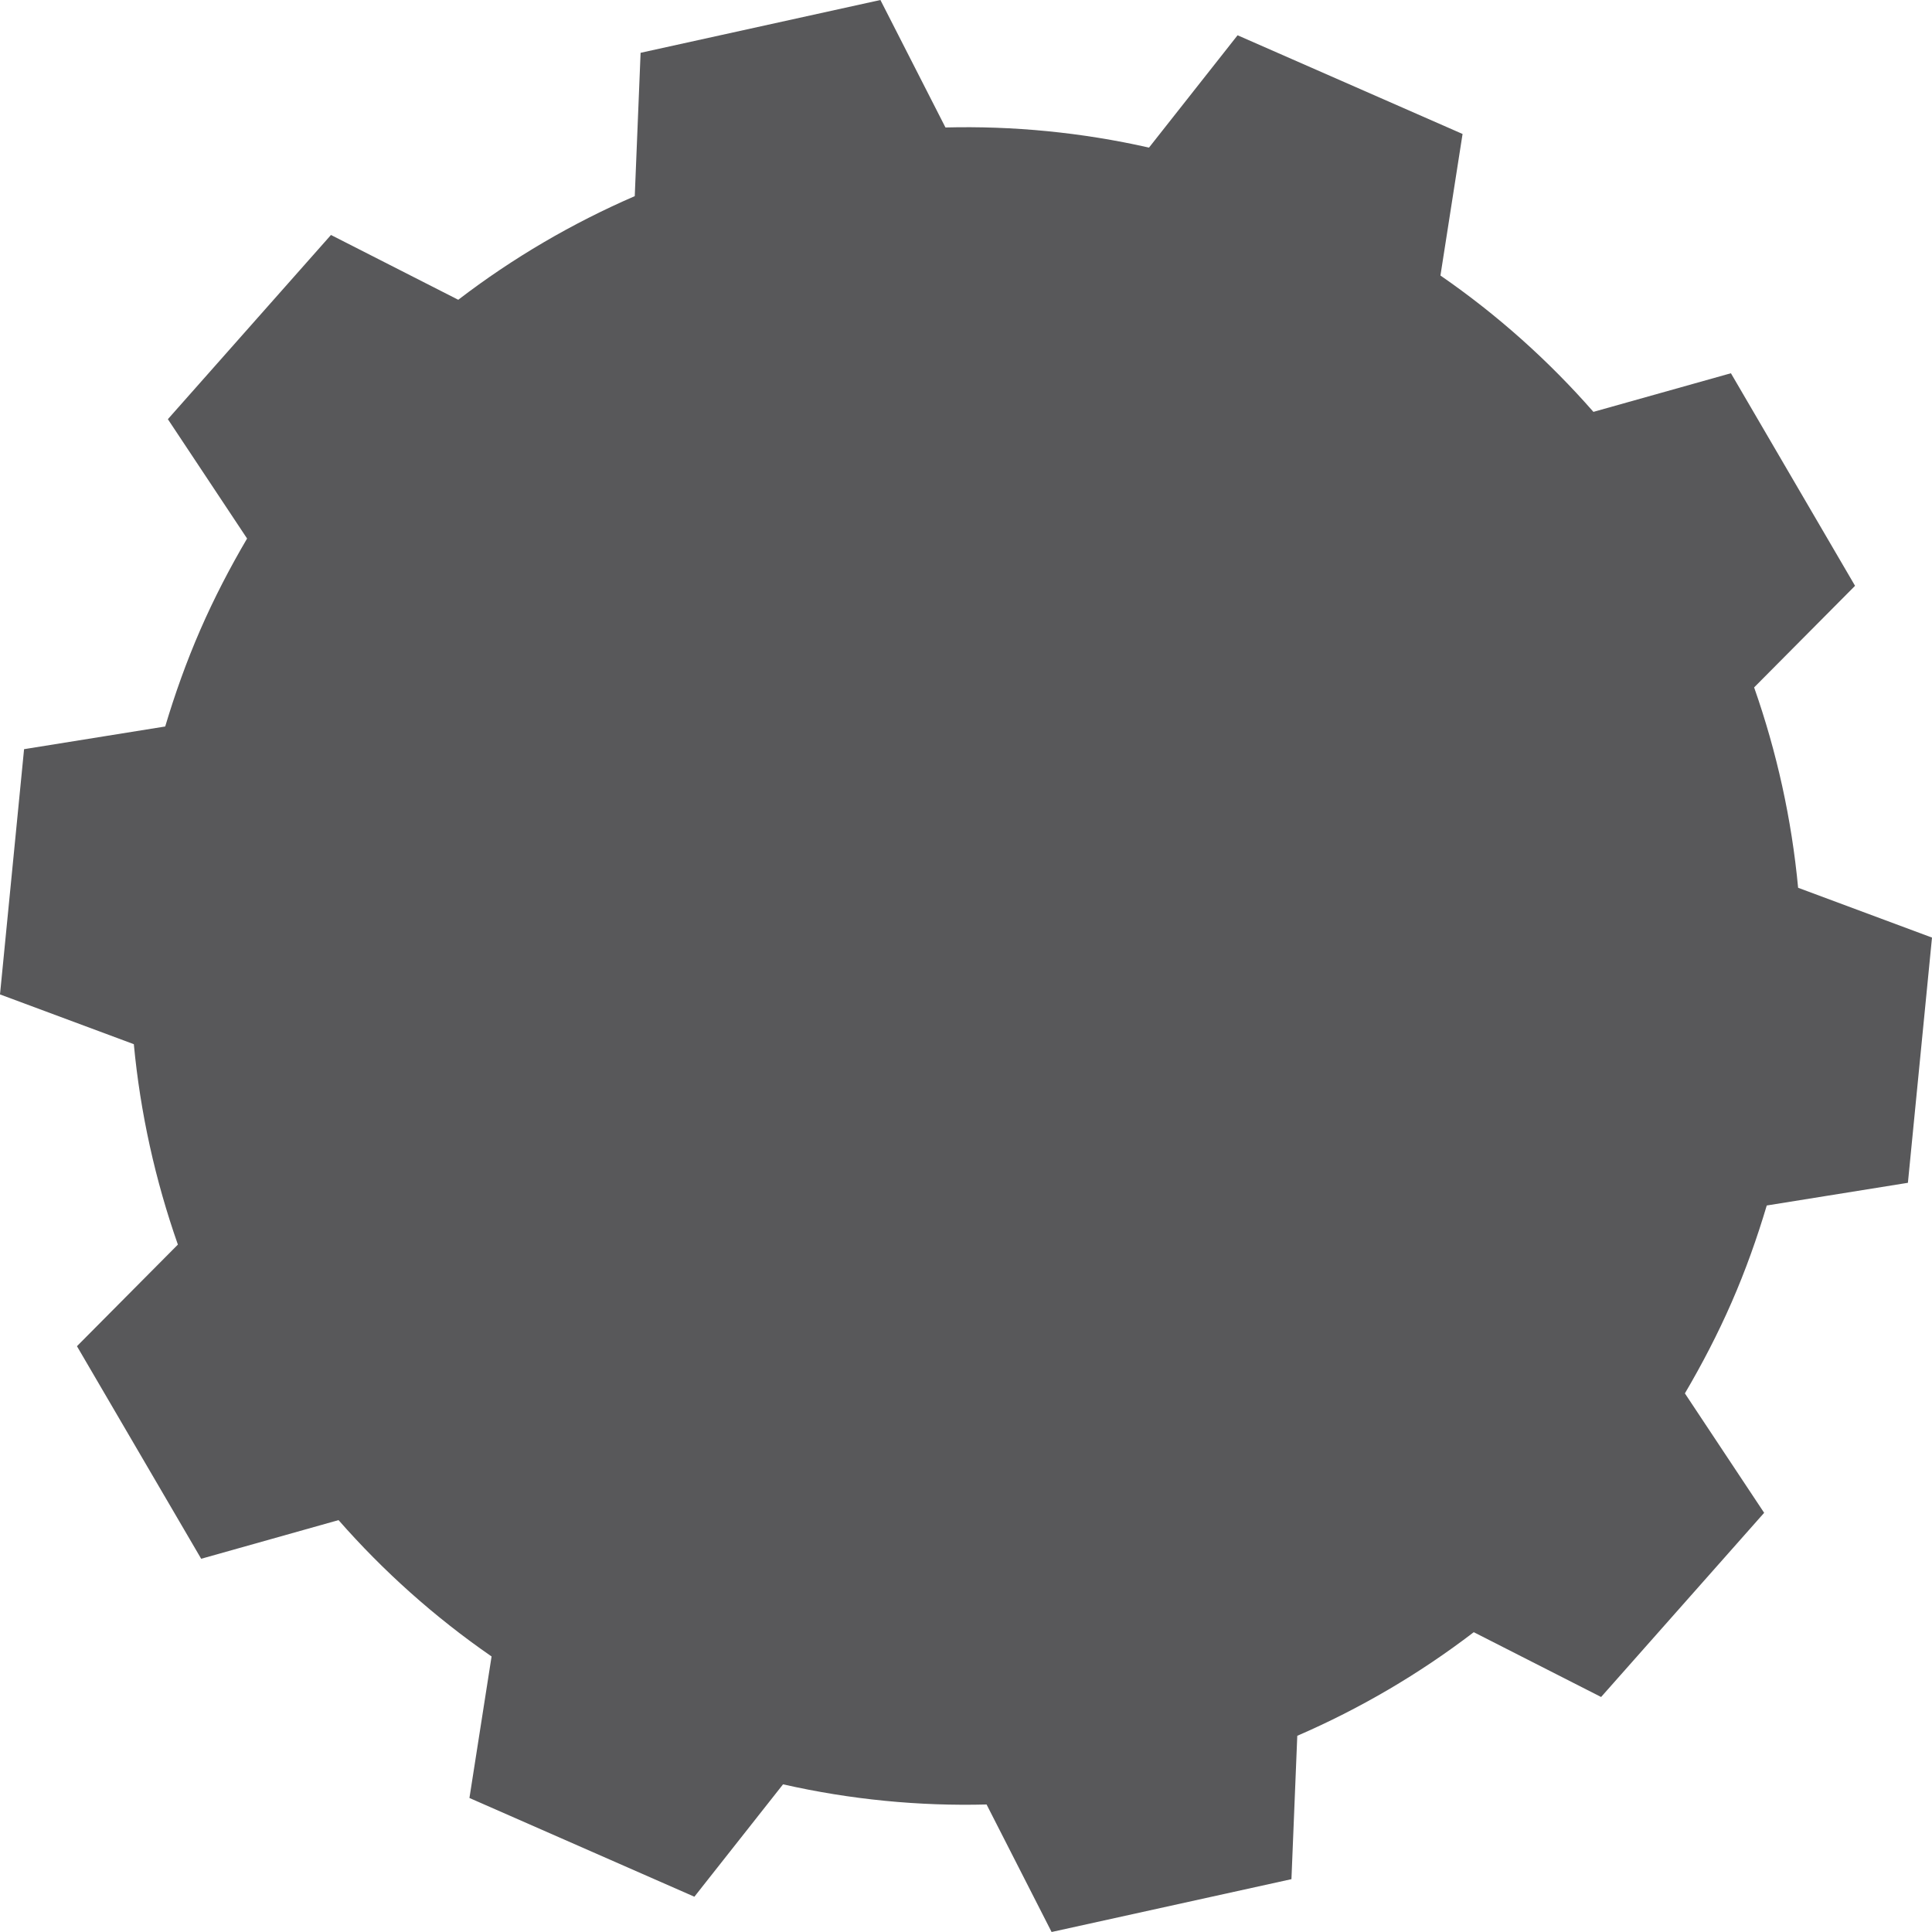 <?xml version="1.0" encoding="utf-8"?>
<!-- Generator: Adobe Illustrator 16.0.0, SVG Export Plug-In . SVG Version: 6.00 Build 0)  -->
<!DOCTYPE svg PUBLIC "-//W3C//DTD SVG 1.1//EN" "http://www.w3.org/Graphics/SVG/1.1/DTD/svg11.dtd">
<svg version="1.1" id="Layer_1" xmlns="http://www.w3.org/2000/svg" xmlns:xlink="http://www.w3.org/1999/xlink" x="0px" y="0px"
	 width="100px" height="100px" viewBox="0 0 100 100" enable-background="new 0 0 100 100" xml:space="preserve">
<path fill="#58585a" d="M89.634,67.395c0.719-1.647,1.312-3.318,1.813-4.999l7.306-1.174L100,48.529l-6.93-2.578
	c-0.333-3.55-1.104-7.033-2.277-10.371l5.224-5.259l-6.425-11.002l-7.117,1.999c-2.305-2.634-4.955-5.012-7.918-7.057l1.145-7.327
	L64.057,1.826L59.472,7.64c-3.505-0.792-7.04-1.13-10.535-1.042L45.57,0L33.157,2.733l-0.302,7.419
	c-3.239,1.404-6.31,3.198-9.136,5.364l-6.588-3.354l-8.442,9.535l4.1,6.177c-0.888,1.512-1.706,3.083-2.424,4.731
	c-0.717,1.648-1.312,3.318-1.814,4.998l-7.305,1.174L0,51.471l6.927,2.576c0.334,3.55,1.108,7.033,2.28,10.373l-5.224,5.259
	l6.43,11.003l7.11-2.001c2.31,2.633,4.958,5.01,7.921,7.057l-1.146,7.325l11.643,5.111l4.589-5.817
	c3.505,0.794,7.042,1.133,10.535,1.043L54.431,100l12.414-2.735l0.302-7.421c3.239-1.401,6.31-3.199,9.135-5.362l6.591,3.354
	l8.439-9.533l-4.102-6.182C88.097,70.611,88.915,69.042,89.634,67.395"/>
<g>
</g>
<g>
</g>
<g>
</g>
<g>
</g>
<g>
</g>
<g>
</g>
</svg>
